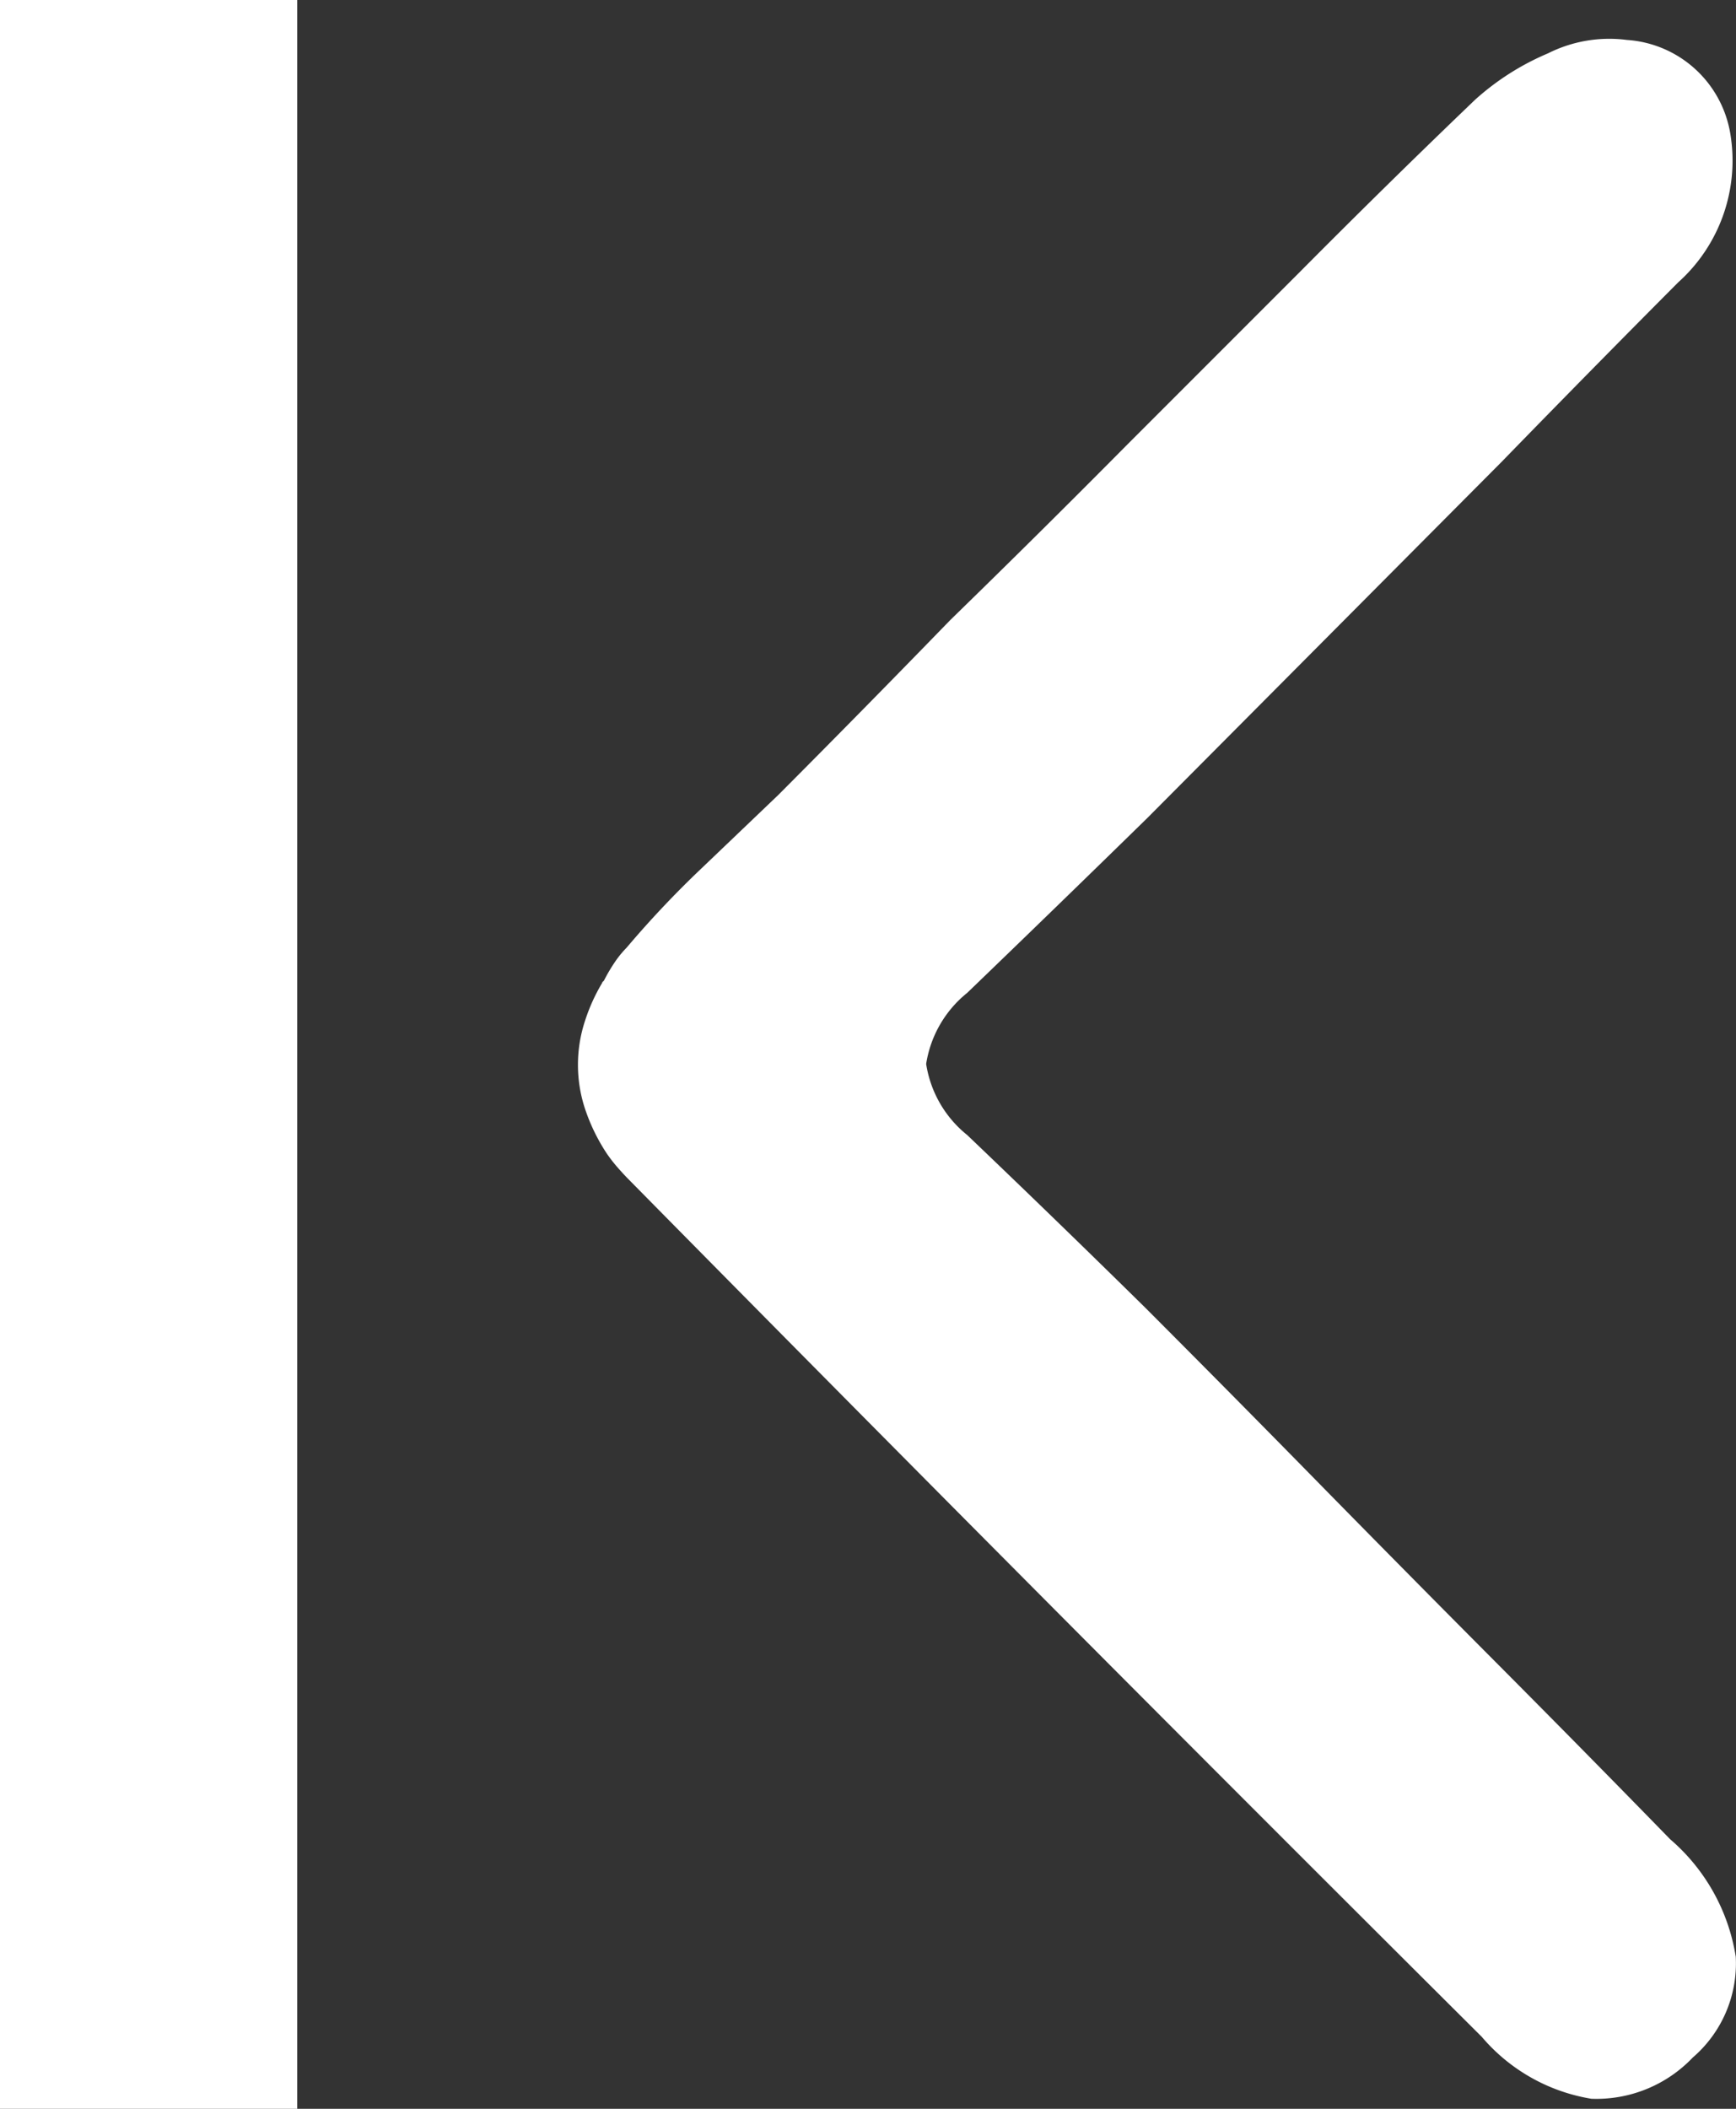 <svg xmlns="http://www.w3.org/2000/svg" width="14" height="17" viewBox="0 0 14 17">
  <rect x="0" y="0" width="14" height="17" fill="#333333" stroke="none"/>
  <path id="Path_4295" data-name="Path 4295" d="M2498.085-1364.778h-2.4v-17h2.4Zm2.462-9.081a1.471,1.471,0,0,0-.14.307,1.126,1.126,0,0,0-.058.357,1.123,1.123,0,0,0,.066.382,1.528,1.528,0,0,0,.165.332,1.2,1.2,0,0,0,.083.108c.034.039.067.075.1.108q3.421,3.469,6.874,6.906a1.471,1.471,0,0,0,.884.5,1.072,1.072,0,0,0,.818-.332,1,1,0,0,0,.347-.813,1.571,1.571,0,0,0-.529-.947q-.694-.712-1.406-1.427t-1.412-1.428q-.7-.714-1.413-1.428-.711-.7-1.438-1.394a.912.912,0,0,1-.331-.573.915.915,0,0,1,.331-.573q.727-.7,1.454-1.411l1.429-1.436,1.429-1.436q.711-.731,1.421-1.444a1.318,1.318,0,0,0,.421-1.2.906.906,0,0,0-.834-.755,1.1,1.1,0,0,0-.636.108,2.094,2.094,0,0,0-.587.373q-.711.681-1.42,1.395l-1.4,1.4q-.7.706-1.413,1.4-.693.714-1.388,1.411l-.628.6a8.056,8.056,0,0,0-.595.631.818.818,0,0,0-.1.124,1.387,1.387,0,0,0-.083.142l-.017.016Z" transform="translate(-2495.688 1381.778)" fill="#fff"/>
</svg>
